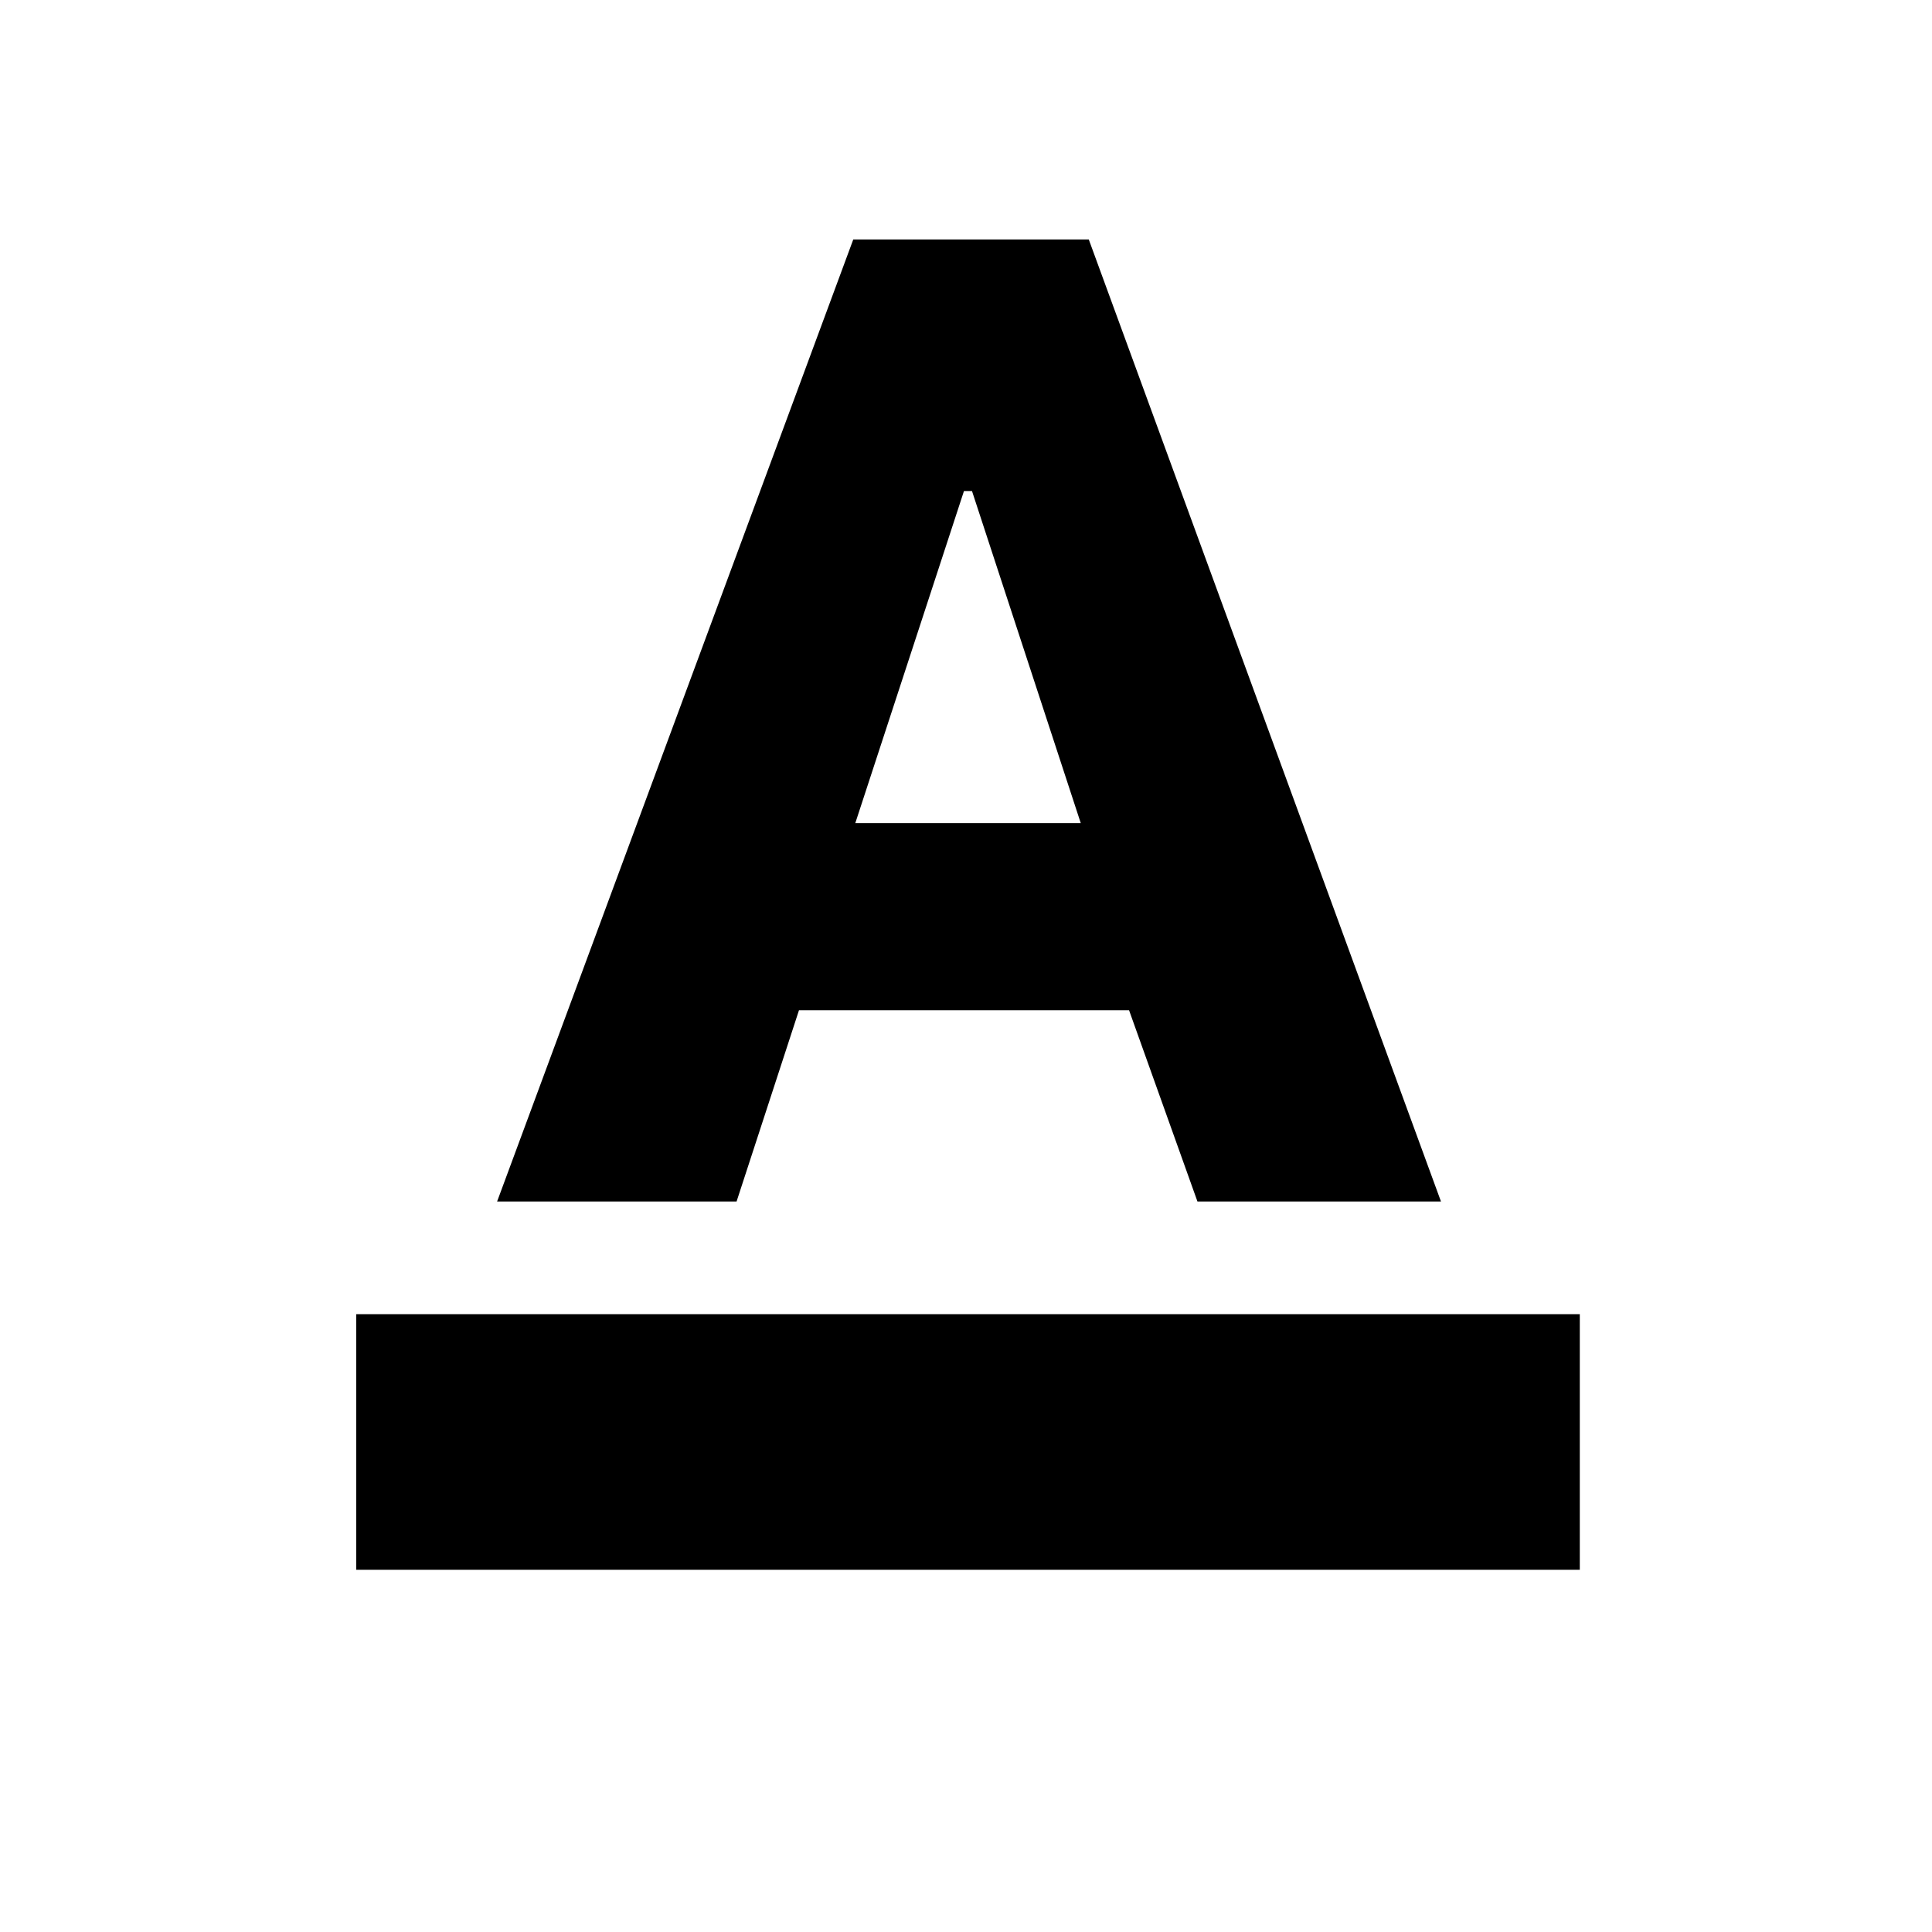 <svg xmlns="http://www.w3.org/2000/svg" height="20" width="20"><path d="M3.688 16.25v-2.646h12.666v2.646Zm1.458-3.812 3.687-9.959h2.438l3.646 9.959h-2.521l-.708-1.98H8.271l-.646 1.98Zm3.708-3.917h2.334l-1.126-3.438h-.083Z"/></svg>